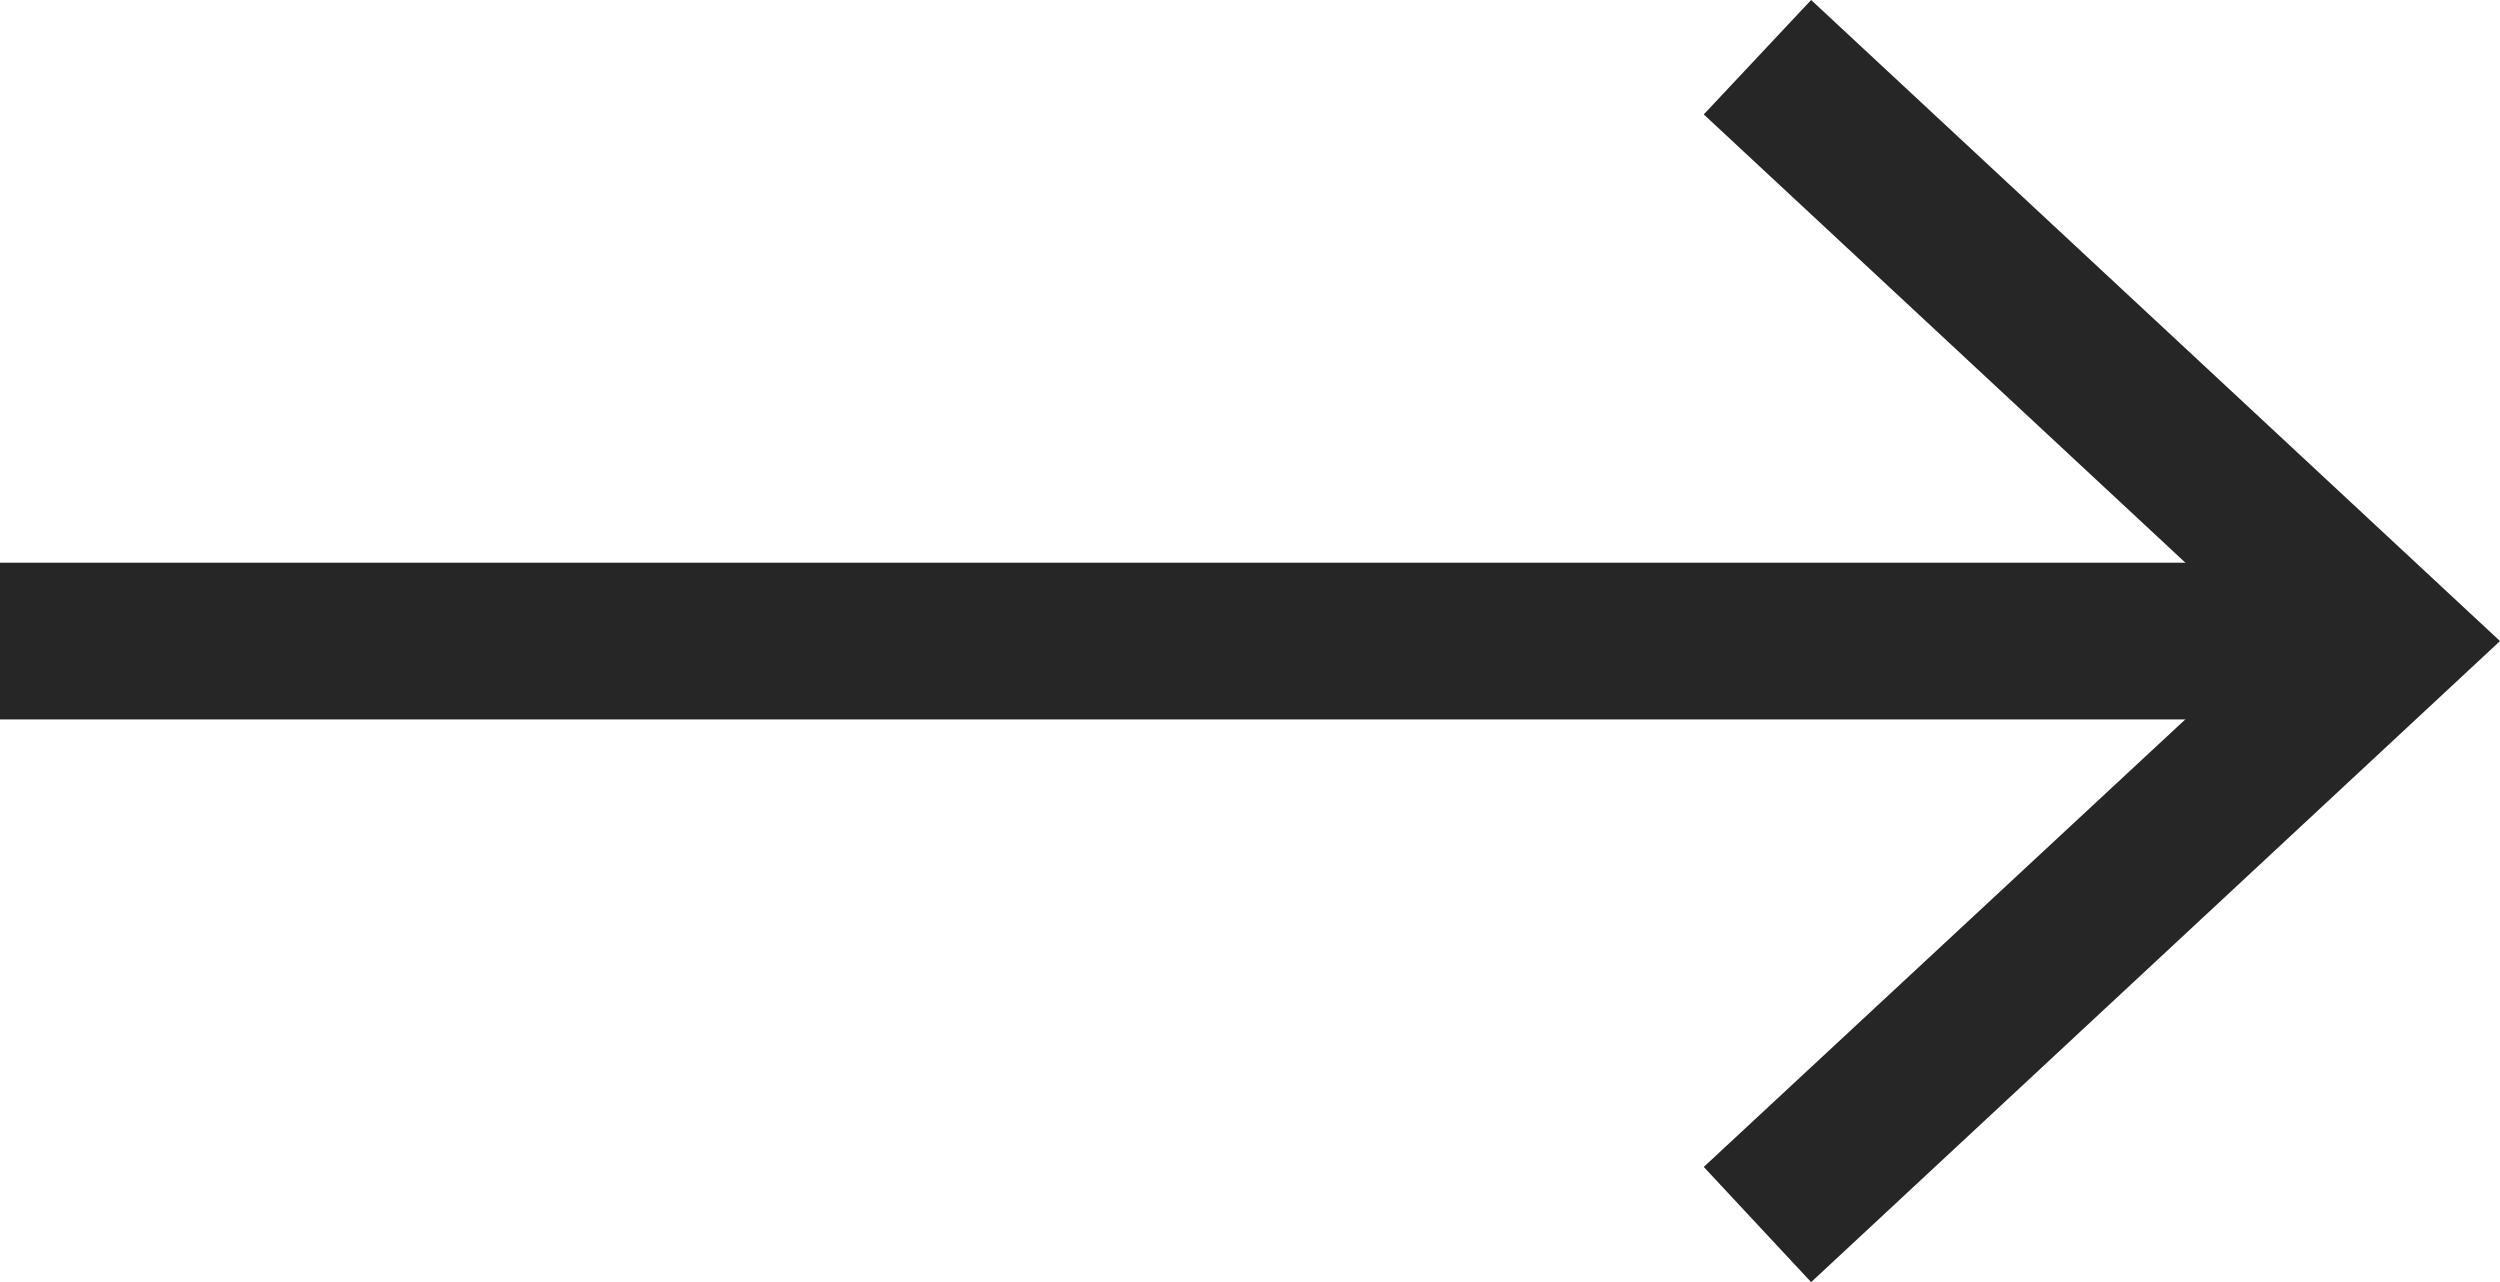 <?xml version="1.0" encoding="UTF-8"?>
<svg id="_Слой_2" data-name="Слой 2" xmlns="http://www.w3.org/2000/svg" viewBox="0 0 31.9 16.36">
  <defs>
    <style>
      .cls-1 {
        fill: #262626;
      }

      .cls-2 {
        fill: none;
        stroke: #262626;
        stroke-miterlimit: 10;
        stroke-width: 2px;
      }
    </style>
  </defs>
  <g id="_Слой_1-2" data-name="Слой 1">
    <g>
      <line class="cls-2" y1="8.18" x2="29.73" y2="8.18"/>
      <polygon class="cls-1" points="23.11 16.36 21.74 14.89 28.96 8.18 21.74 1.46 23.11 0 31.9 8.18 23.11 16.36"/>
    </g>
  </g>
</svg>